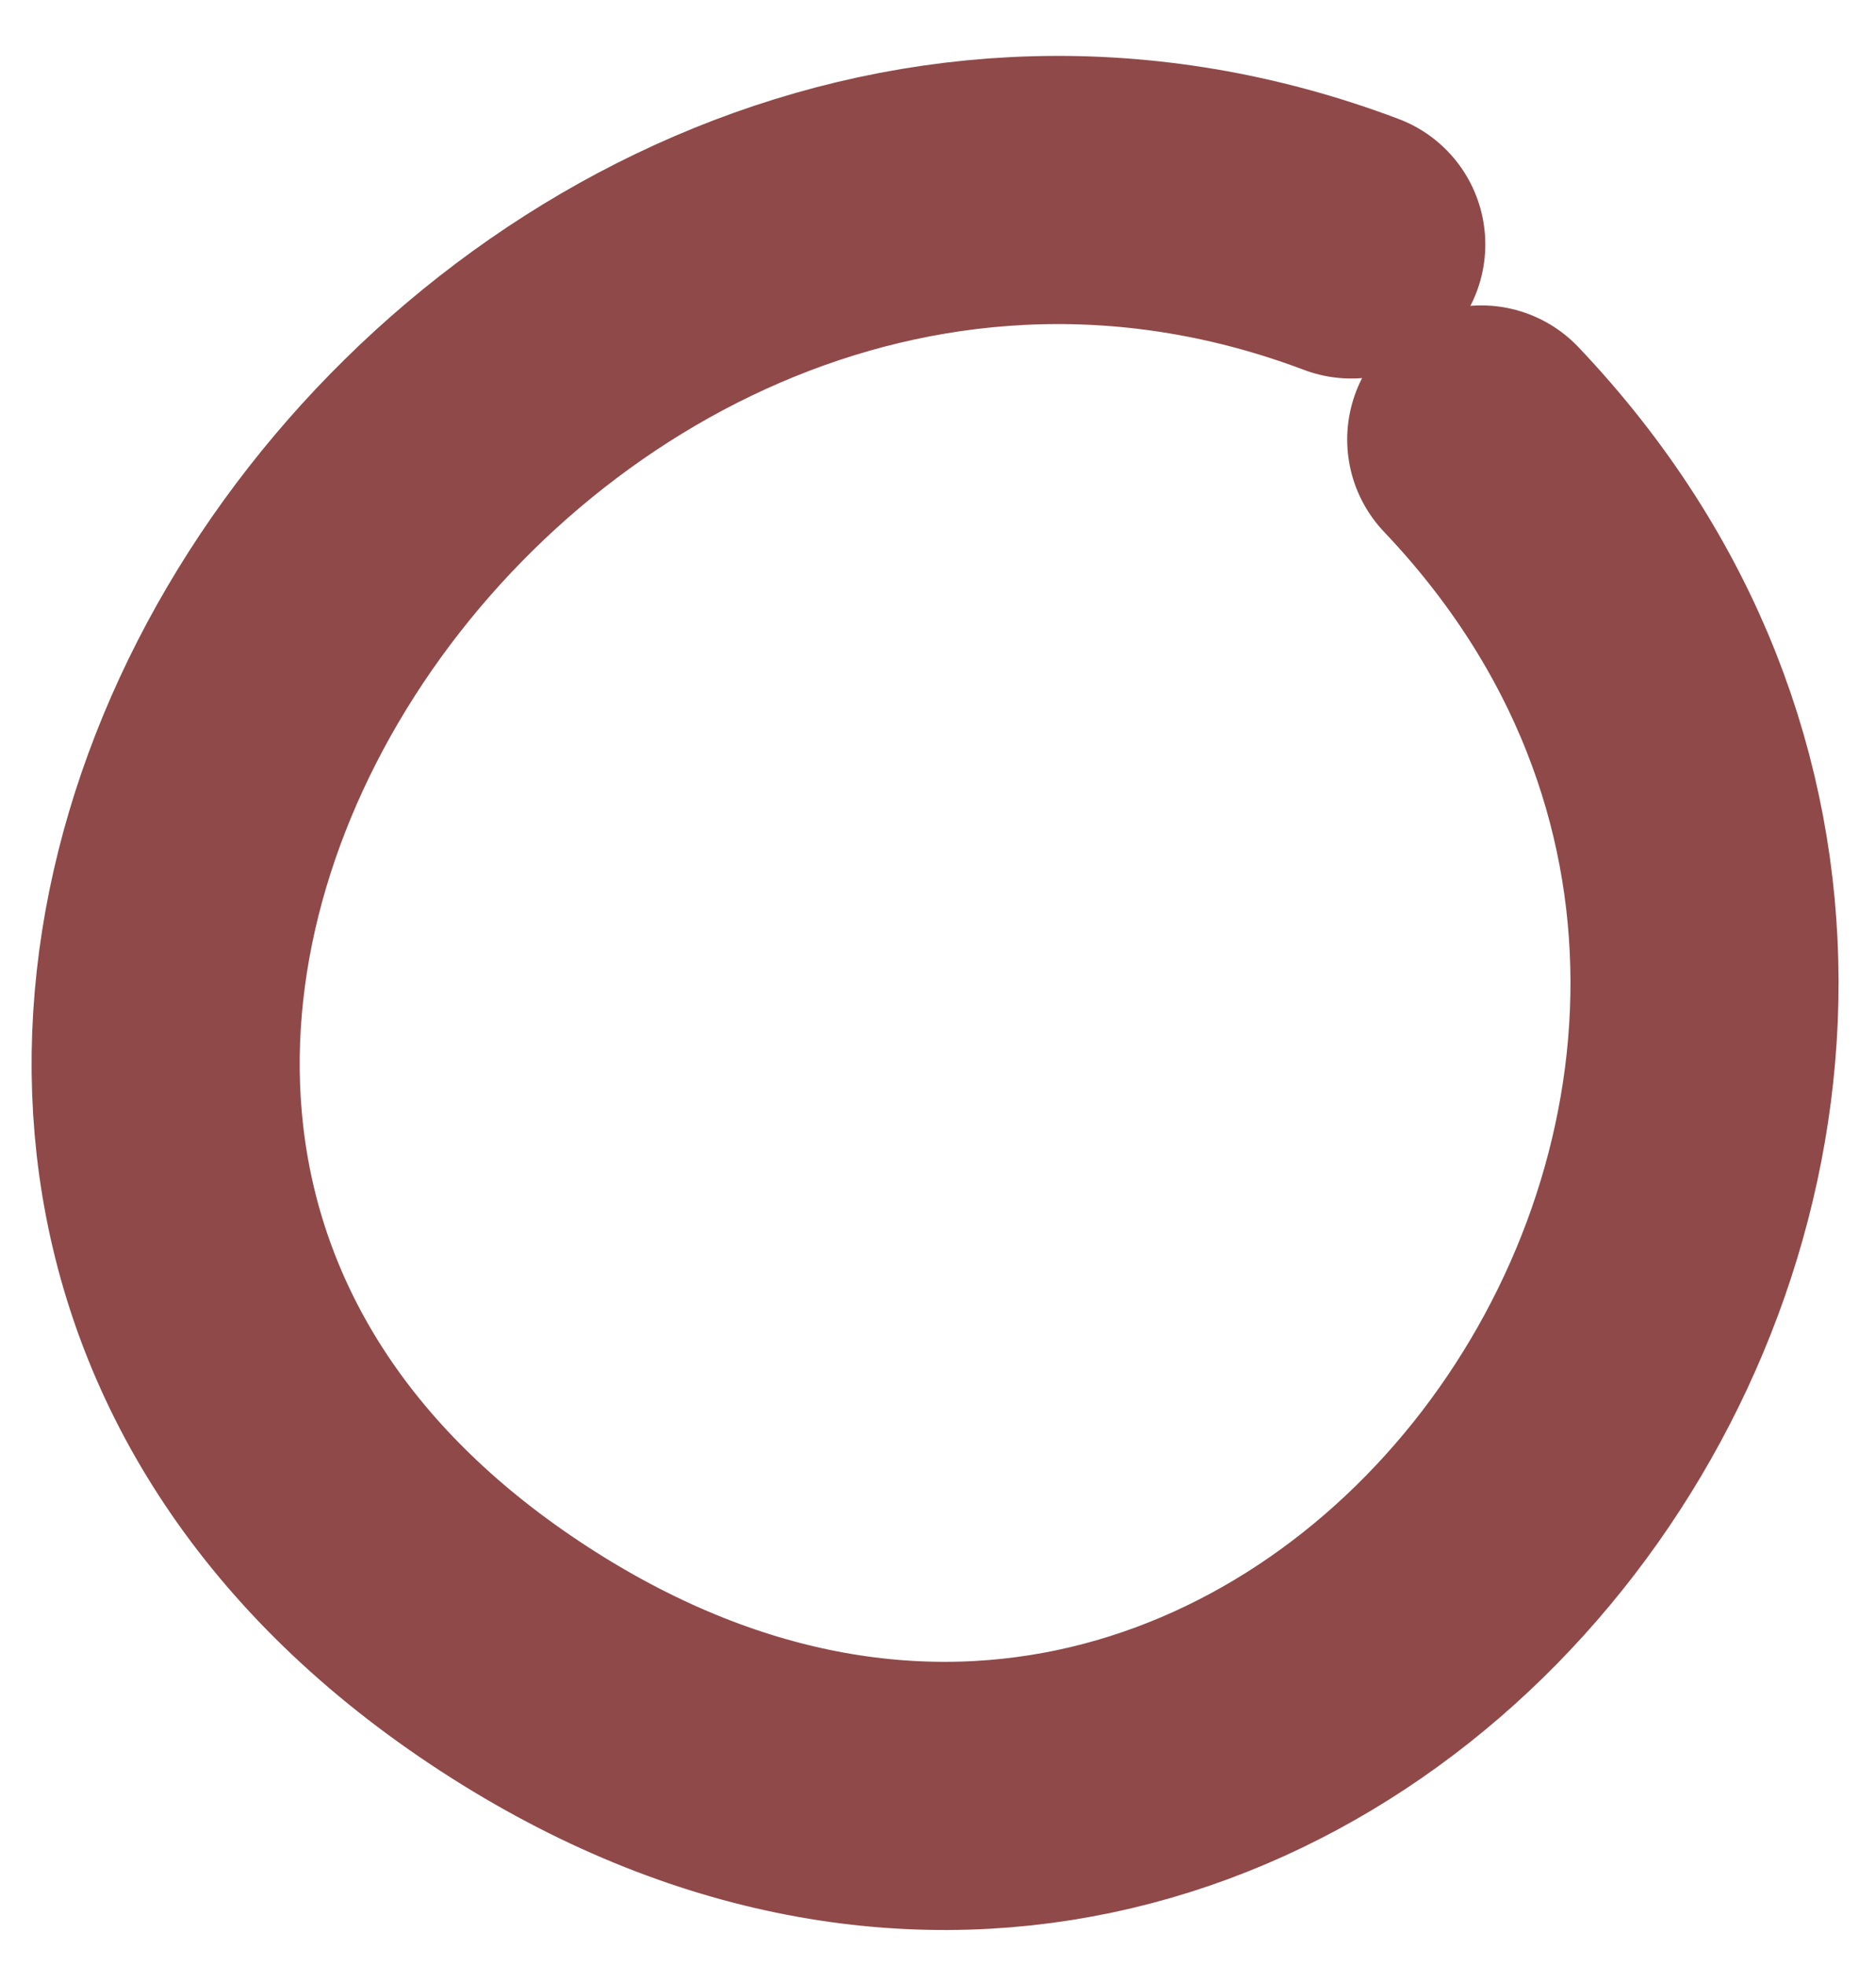 <svg width="21" height="22" viewBox="0 0 21 22" fill="none" xmlns="http://www.w3.org/2000/svg">
<path d="M15.126 2.735C5.589 -0.863 -3.507 12.4 5.651 18.495C14.657 24.489 23.552 12.253 16.581 4.918" stroke="#8F4949" stroke-width="3.001" stroke-miterlimit="1.5" stroke-linecap="round" strokeLinejoin="round"/>
</svg>
